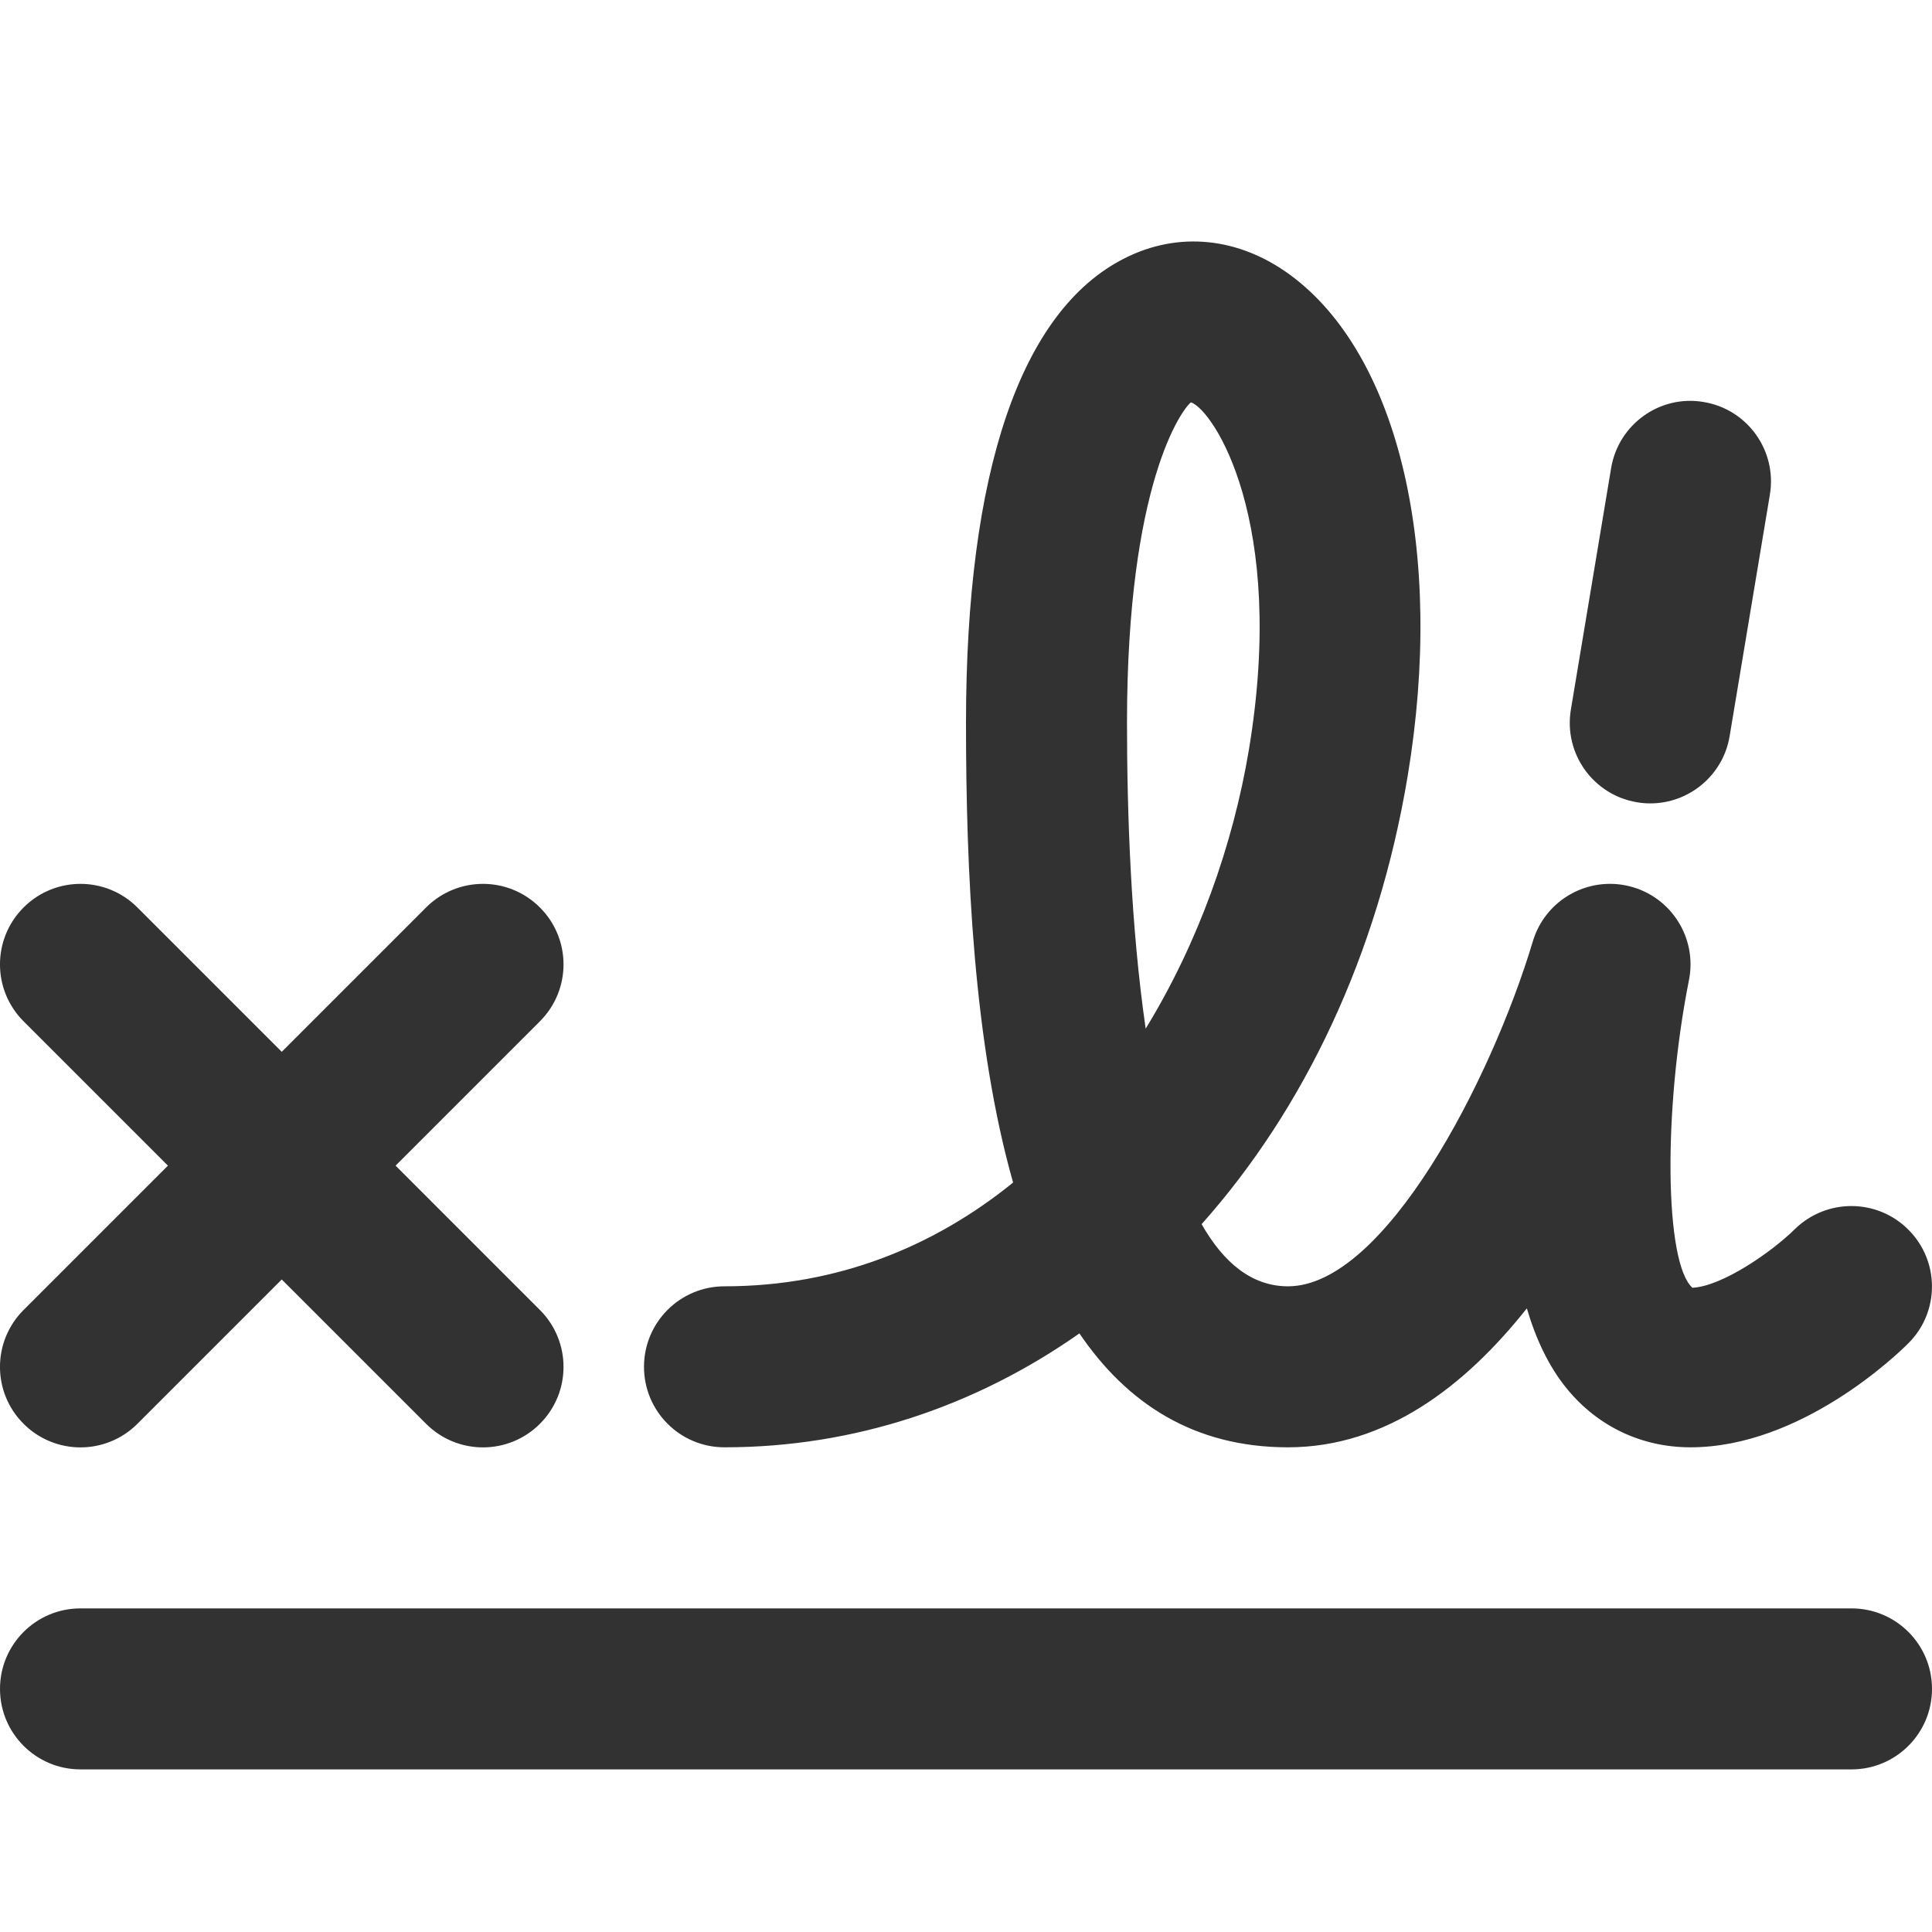 <svg width="24" height="24" viewBox="0 0 24 24" fill="none" xmlns="http://www.w3.org/2000/svg">
<path fill-rule="evenodd" clip-rule="evenodd" d="M14 8.979C14 6.002 14.687 5.078 14.795 4.998C15.071 5.092 15.988 6.466 15.514 9.315C15.316 10.498 14.884 11.714 14.232 12.778C14.047 11.505 14 10.084 14 8.979ZM19.467 17.254C19.851 17.722 20.395 17.979 21 17.979C22.375 17.979 23.575 16.819 23.707 16.686C24.097 16.297 24.097 15.667 23.708 15.277C23.321 14.887 22.69 14.883 22.296 15.269C22.005 15.556 21.392 15.979 21.024 15.997C20.679 15.692 20.658 13.799 20.981 12.175C21.085 11.651 20.76 11.138 20.241 11.009C19.722 10.881 19.196 11.181 19.042 11.692C18.524 13.421 17.198 15.979 16 15.979C15.551 15.979 15.2 15.687 14.927 15.207C16.203 13.774 17.117 11.86 17.486 9.644C17.951 6.853 17.379 4.409 16.028 3.416C15.387 2.945 14.637 2.87 13.967 3.21C12.68 3.861 12 5.856 12 8.979C12 10.825 12.095 12.962 12.585 14.69C11.608 15.482 10.408 15.979 9 15.979C8.447 15.979 8 16.427 8 16.979C8 17.532 8.447 17.979 9 17.979C10.61 17.979 12.117 17.471 13.409 16.564C14 17.434 14.831 17.979 16 17.979C17.213 17.979 18.2 17.221 18.967 16.253C19.079 16.634 19.24 16.978 19.467 17.254ZM20.336 9.966C20.392 9.976 20.446 9.98 20.501 9.98C20.981 9.98 21.405 9.633 21.486 9.145L21.986 6.145C22.077 5.6 21.709 5.084 21.164 4.994C20.621 4.9 20.104 5.271 20.014 5.815L19.514 8.815C19.423 9.36 19.791 9.876 20.336 9.966ZM23 21.98H1C0.447 21.98 5.85939e-06 21.532 5.85939e-06 20.98C5.85939e-06 20.428 0.447 19.98 1 19.98H23C23.553 19.98 24 20.428 24 20.98C24 21.532 23.553 21.98 23 21.98ZM6 17.98C5.744 17.98 5.488 17.882 5.293 17.687L3.5 15.894L1.707 17.687C1.512 17.882 1.256 17.98 1 17.98C0.744 17.98 0.488 17.882 0.293 17.687C-0.098 17.296 -0.098 16.664 0.293 16.273L2.086 14.48L0.293 12.687C-0.098 12.296 -0.098 11.664 0.293 11.273C0.684 10.882 1.316 10.882 1.707 11.273L3.5 13.066L5.293 11.273C5.684 10.882 6.316 10.882 6.707 11.273C7.098 11.664 7.098 12.296 6.707 12.687L4.914 14.48L6.707 16.273C7.098 16.664 7.098 17.296 6.707 17.687C6.512 17.882 6.256 17.98 6 17.98Z" fill="#323232"/>
</svg>

